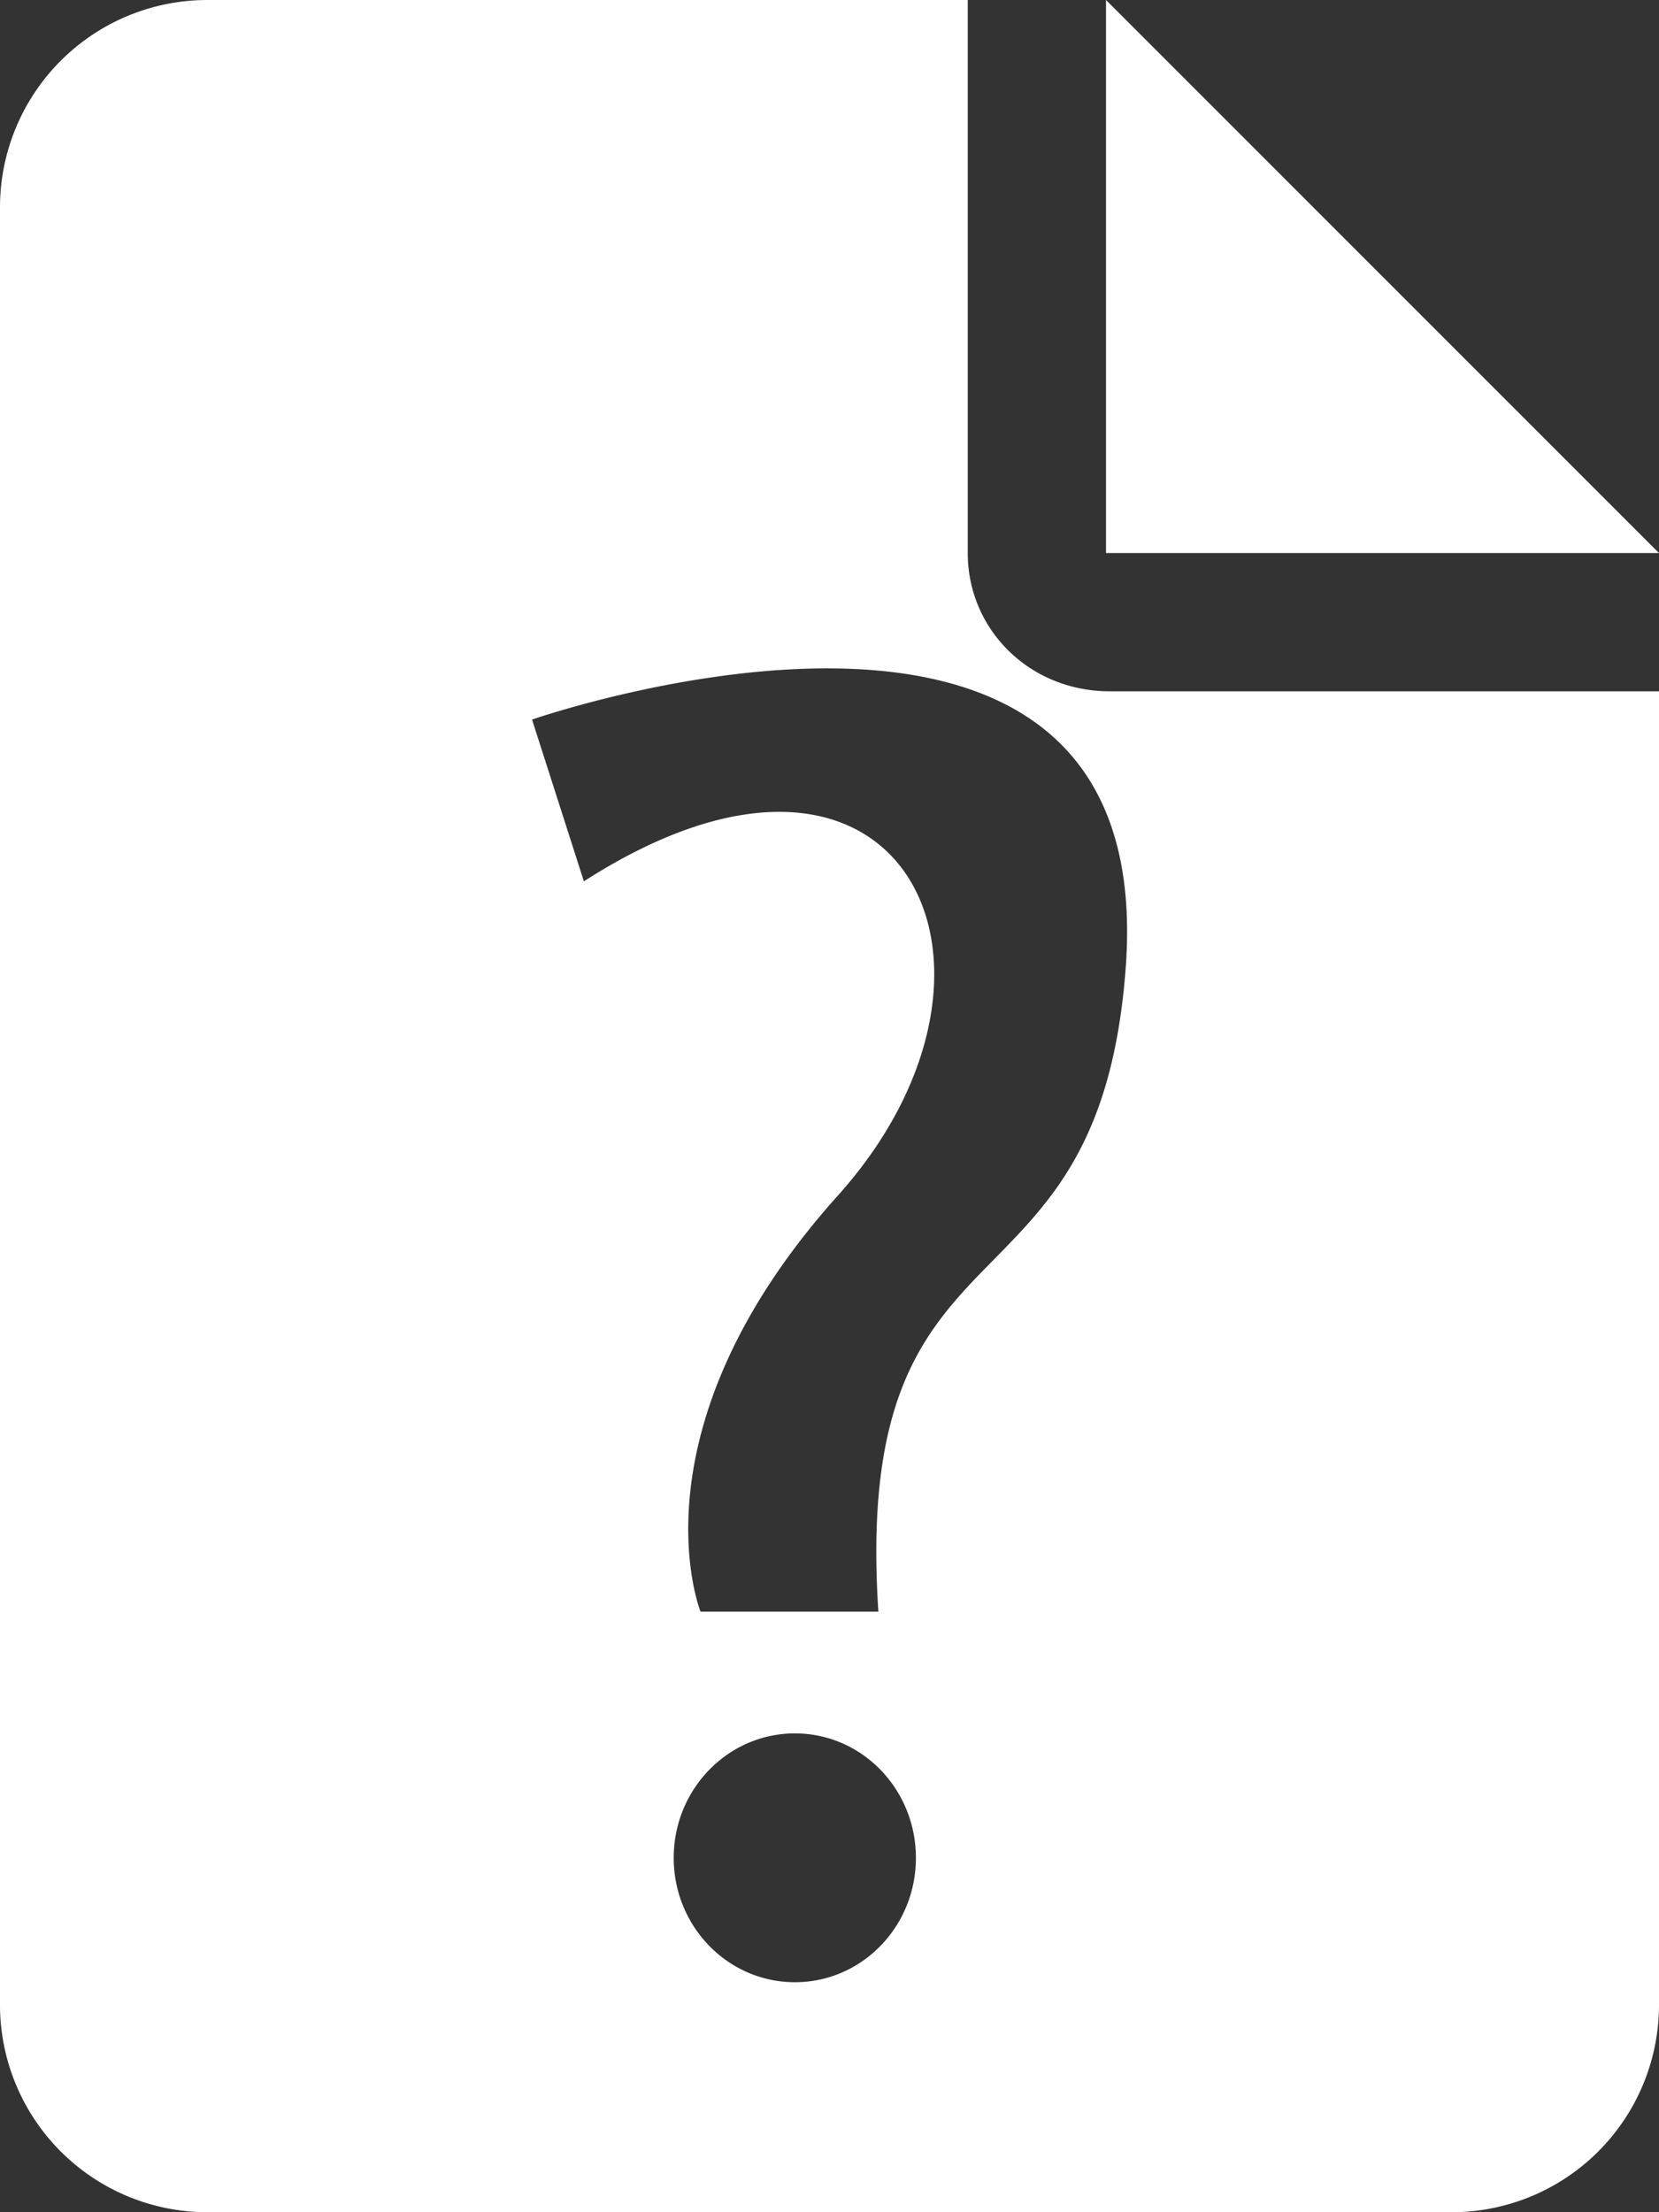 <svg xmlns="http://www.w3.org/2000/svg" viewBox="0 0 384 512"><rect x="0" y="0" width="384" height="512" fill="#333333" stroke="none"/><defs><style>.cls-1{fill:#fff;}</style></defs><g id="Calque_2" data-name="Calque 2"><g id="Calque_1-2" data-name="Calque 1"><polygon class="cls-1" points="384 128 256 128 256 0 384 128"/><path class="cls-1" d="M256.9,160c-18.6,0-32.9-14.3-32.9-32V0H48A48,48,0,0,0,0,48V464a48,48,0,0,0,48,48H336a48,48,0,0,0,48-48V160ZM184,458.77c-15.5,0-28.06-12.89-28.06-28.79s12.56-28.8,28.06-28.8S212,414.07,212,430,199.46,458.77,184,458.77ZM260.56,224c-6.28,84.5-63.49,53.5-57.25,149H162.15s-16.93-42,31.8-96.31c47.62-53.06,14.73-120-58.8-72.71l-12-37.44S268.6,115.9,260.56,224Z"/></g></g></svg>